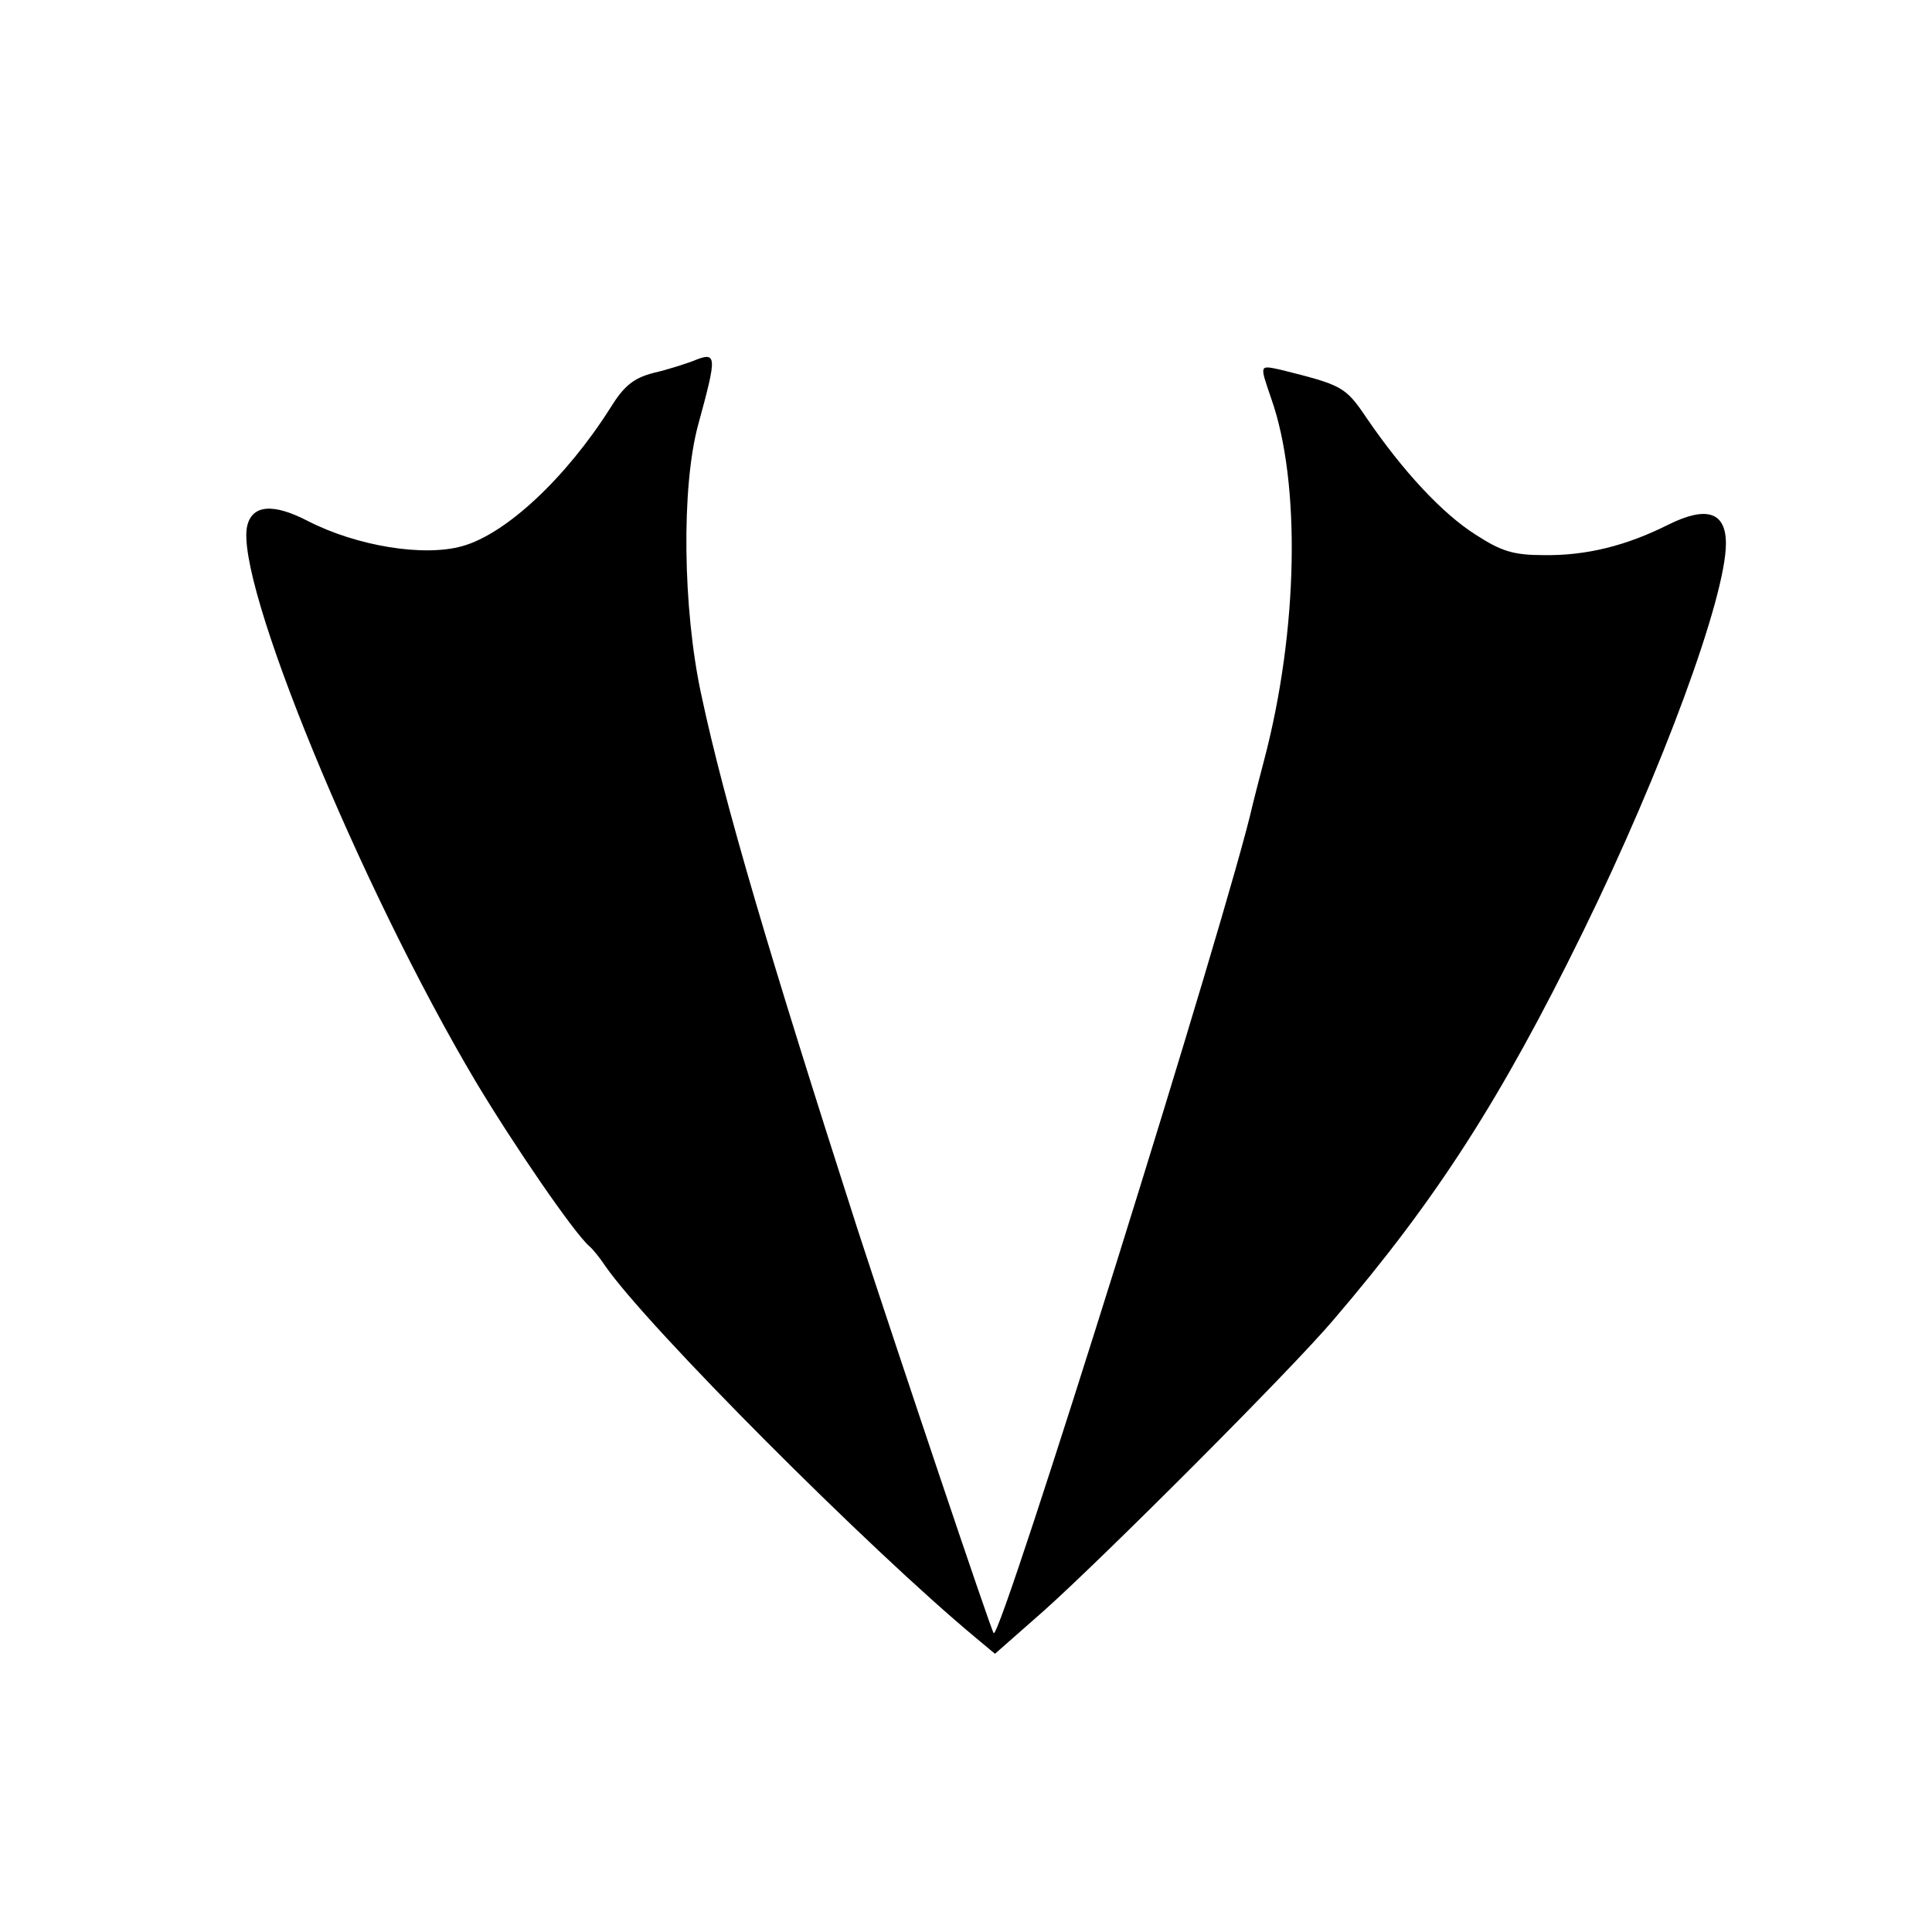 <?xml version="1.0" standalone="no"?>
<!DOCTYPE svg PUBLIC "-//W3C//DTD SVG 20010904//EN"
 "http://www.w3.org/TR/2001/REC-SVG-20010904/DTD/svg10.dtd">
<svg version="1.0" xmlns="http://www.w3.org/2000/svg"
 width="300pt" height="300pt" viewBox="0 0 300 300"
 preserveAspectRatio="xMidYMid meet">
<g transform="translate(0,300) scale(0.1,-0.1)"
fill="#000000" stroke="none">
<path d="M1075 2439 c-11 -4 -38 -13 -60 -18 -31 -8 -46 -20 -67 -54 -69 -109
-162 -196 -230 -215 -60 -17 -164 0 -240 39 -54 28 -86 25 -94 -7 -21 -84 175
-561 355 -864 60 -100 152 -234 176 -255 6 -5 17 -19 25 -31 65 -94 410 -440
575 -577 l30 -25 75 66 c91 81 387 377 451 453 160 187 260 343 387 602 123
251 222 520 222 603 0 49 -30 59 -90 29 -64 -32 -126 -48 -193 -47 -47 0 -66
6 -106 32 -52 33 -113 99 -169 181 -33 49 -38 51 -134 75 -33 7 -32 8 -14 -45
46 -130 42 -360 -11 -561 -8 -30 -16 -62 -18 -70 -35 -158 -391 -1297 -402
-1286 -4 4 -148 433 -211 626 -137 426 -207 662 -243 831 -29 134 -31 323 -5
419 30 110 30 115 -9 99z"/>
</g>
</svg>
